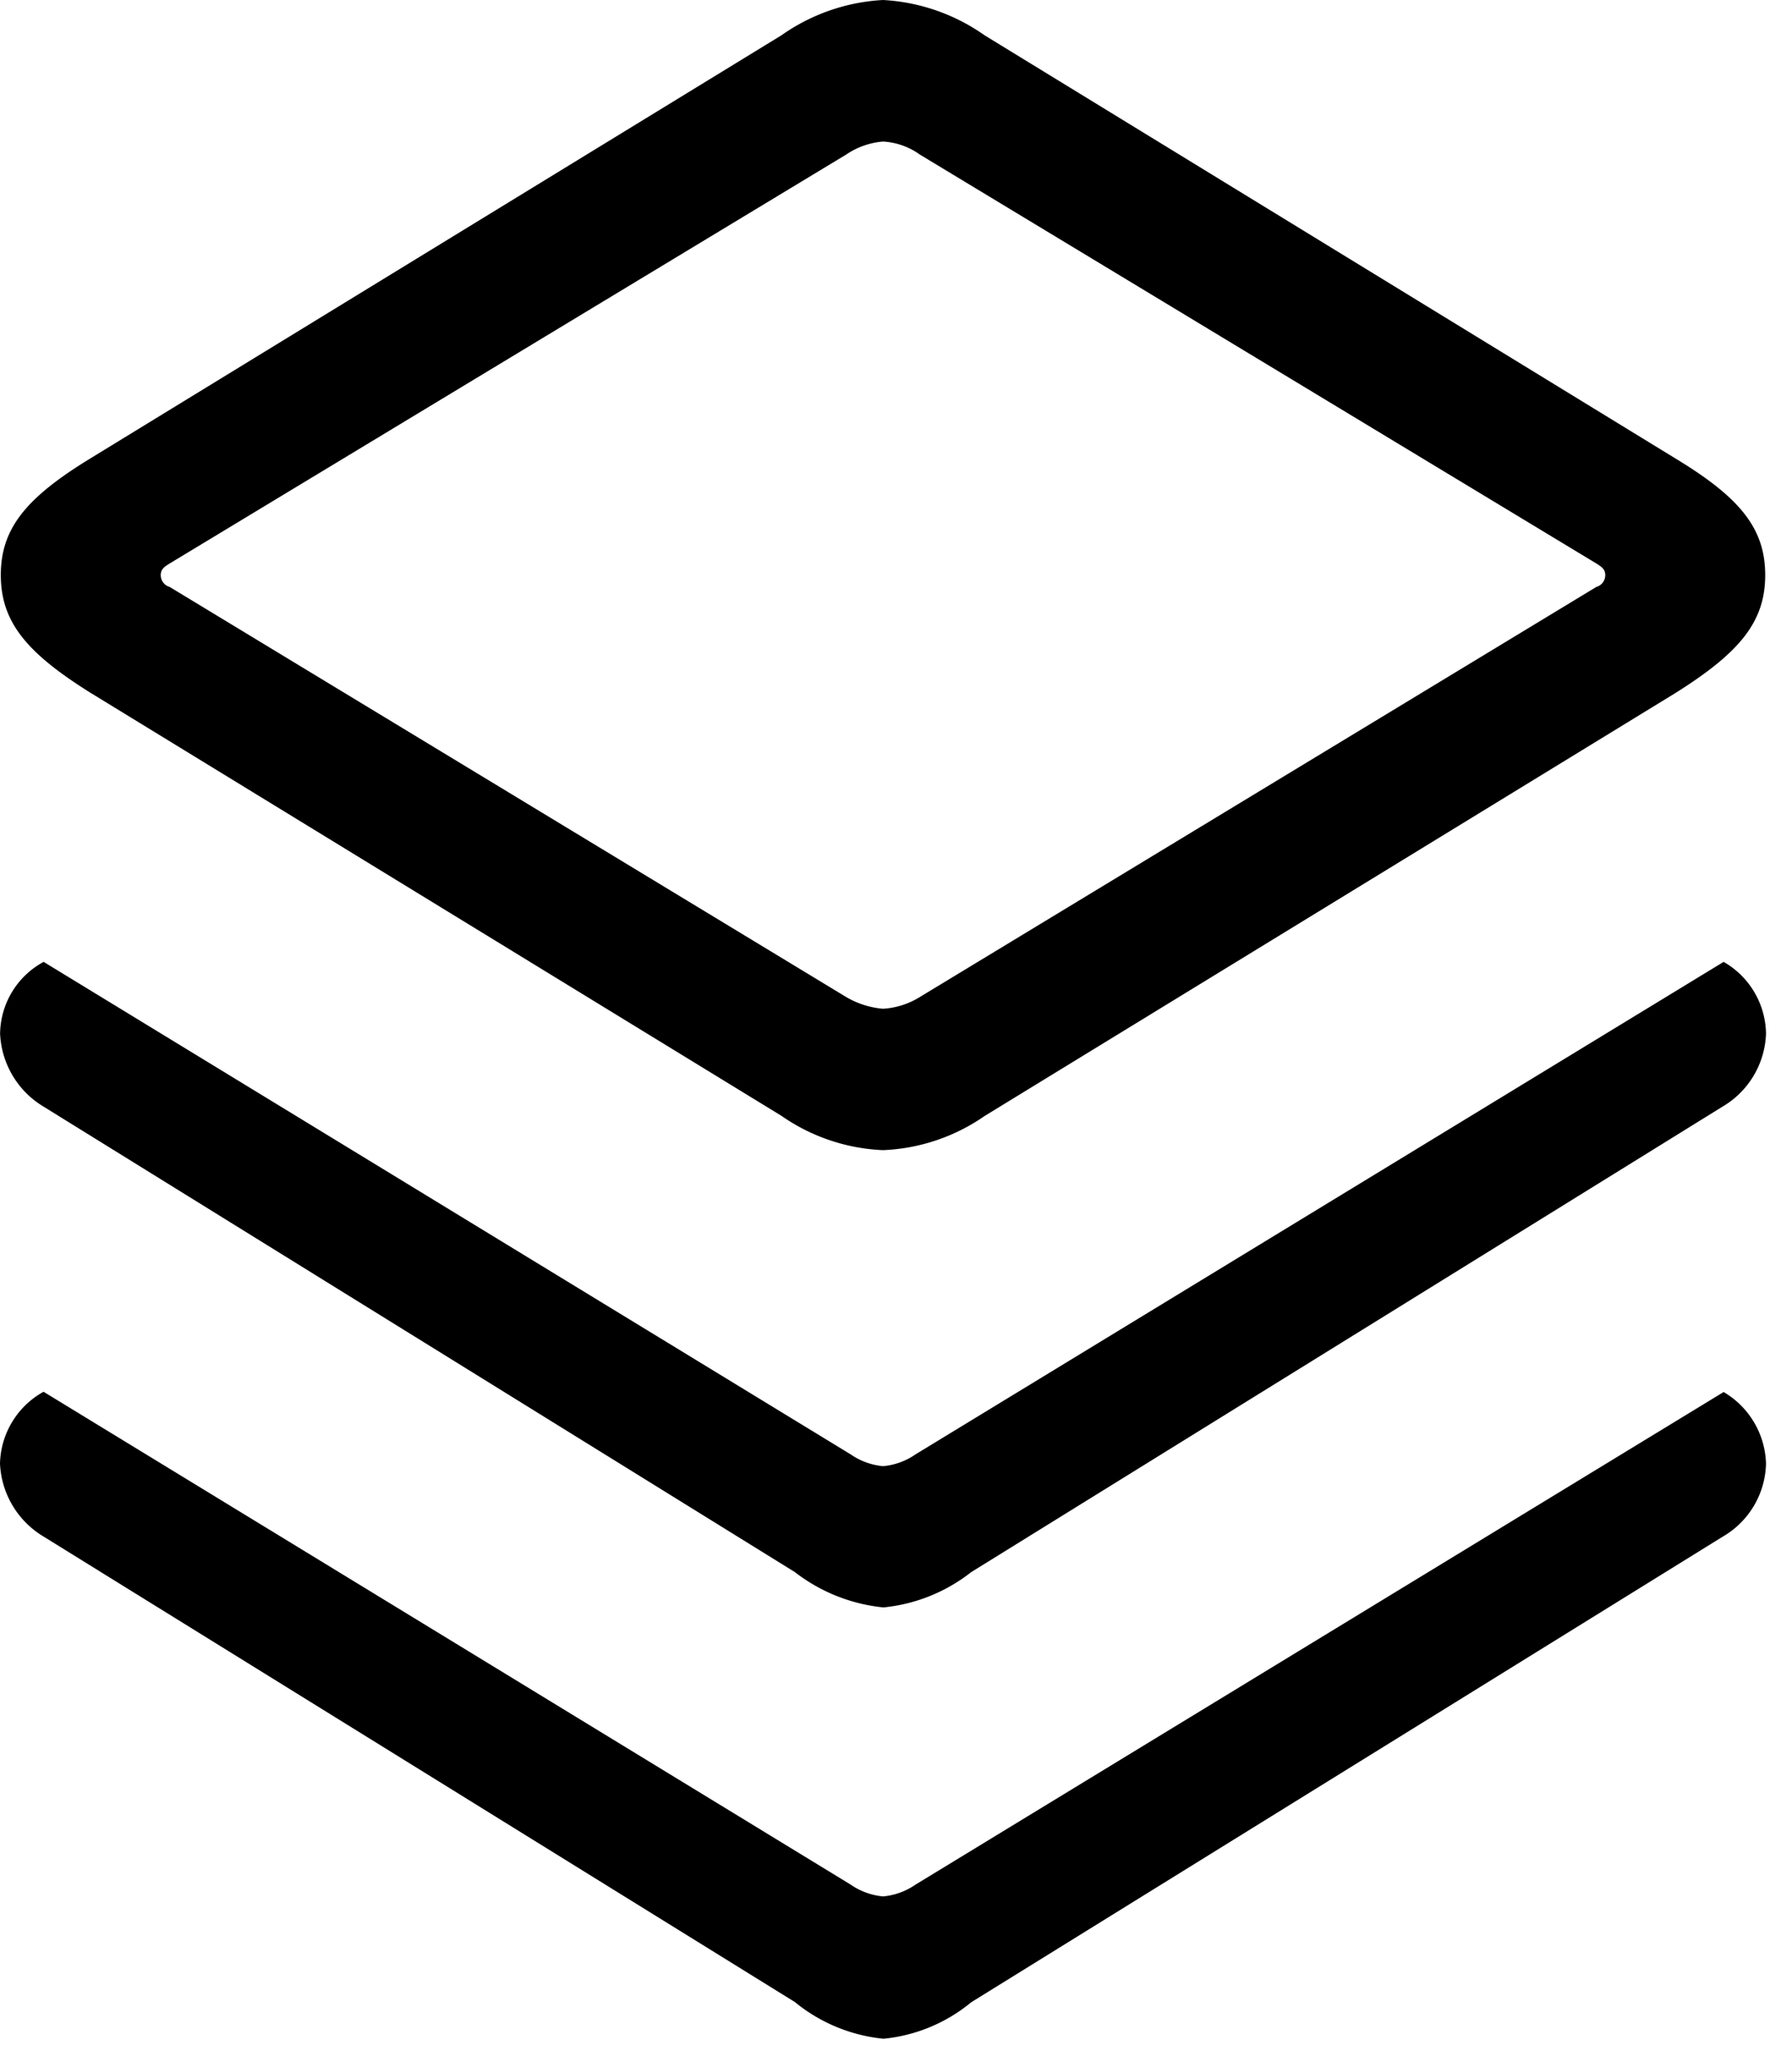 <?xml version="1.0" standalone="no"?>
        <!DOCTYPE svg PUBLIC "-//W3C//DTD SVG 1.1//EN" 
        "http://www.w3.org/Graphics/SVG/1.1/DTD/svg11.dtd"><svg width="20" height="23" viewBox="0 0 20 23"><g id="Group_37" data-name="Group 37" transform="translate(0 0)"><path d="M19.425-64.075a2.139,2.139,0,0,0,1.134-.381l7.712-4.719c.71-.447,1-.789,1-1.314s-.287-.868-1-1.3L20.559-76.51a2.169,2.169,0,0,0-1.134-.394,2.169,2.169,0,0,0-1.134.394l-7.712,4.719c-.71.434-1,.776-1,1.3s.287.868,1,1.314l7.712,4.719A2.139,2.139,0,0,0,19.425-64.075Zm0-1.577a.976.976,0,0,1-.411-.131l-7.55-4.574a.137.137,0,0,1-.1-.131c0-.066.037-.092.1-.131l7.55-4.561a.854.854,0,0,1,.411-.145.777.777,0,0,1,.411.145l7.55,4.561c.062.039.1.066.1.131a.137.137,0,0,1-.1.131l-7.55,4.574A.881.881,0,0,1,19.425-65.652Zm0,6.678a1.885,1.885,0,0,0,.984-.394l8.385-5.192a.984.984,0,0,0,.486-.815.939.939,0,0,0-.473-.8l-9.02,5.494a.756.756,0,0,1-.361.131.757.757,0,0,1-.361-.131l-9.008-5.494a.924.924,0,0,0-.486.8,1,1,0,0,0,.486.815l8.385,5.192A1.925,1.925,0,0,0,19.425-58.975Zm0,4.811a1.81,1.81,0,0,0,.984-.407l8.385-5.192a.968.968,0,0,0,.486-.815.958.958,0,0,0-.473-.8l-9.02,5.495a.756.756,0,0,1-.361.131.756.756,0,0,1-.361-.131L10.056-61.38a.941.941,0,0,0-.486.8,1,1,0,0,0,.486.815l8.385,5.192A1.847,1.847,0,0,0,19.425-54.164Z" transform="translate(-9.57 76.904)"></path></g></svg>